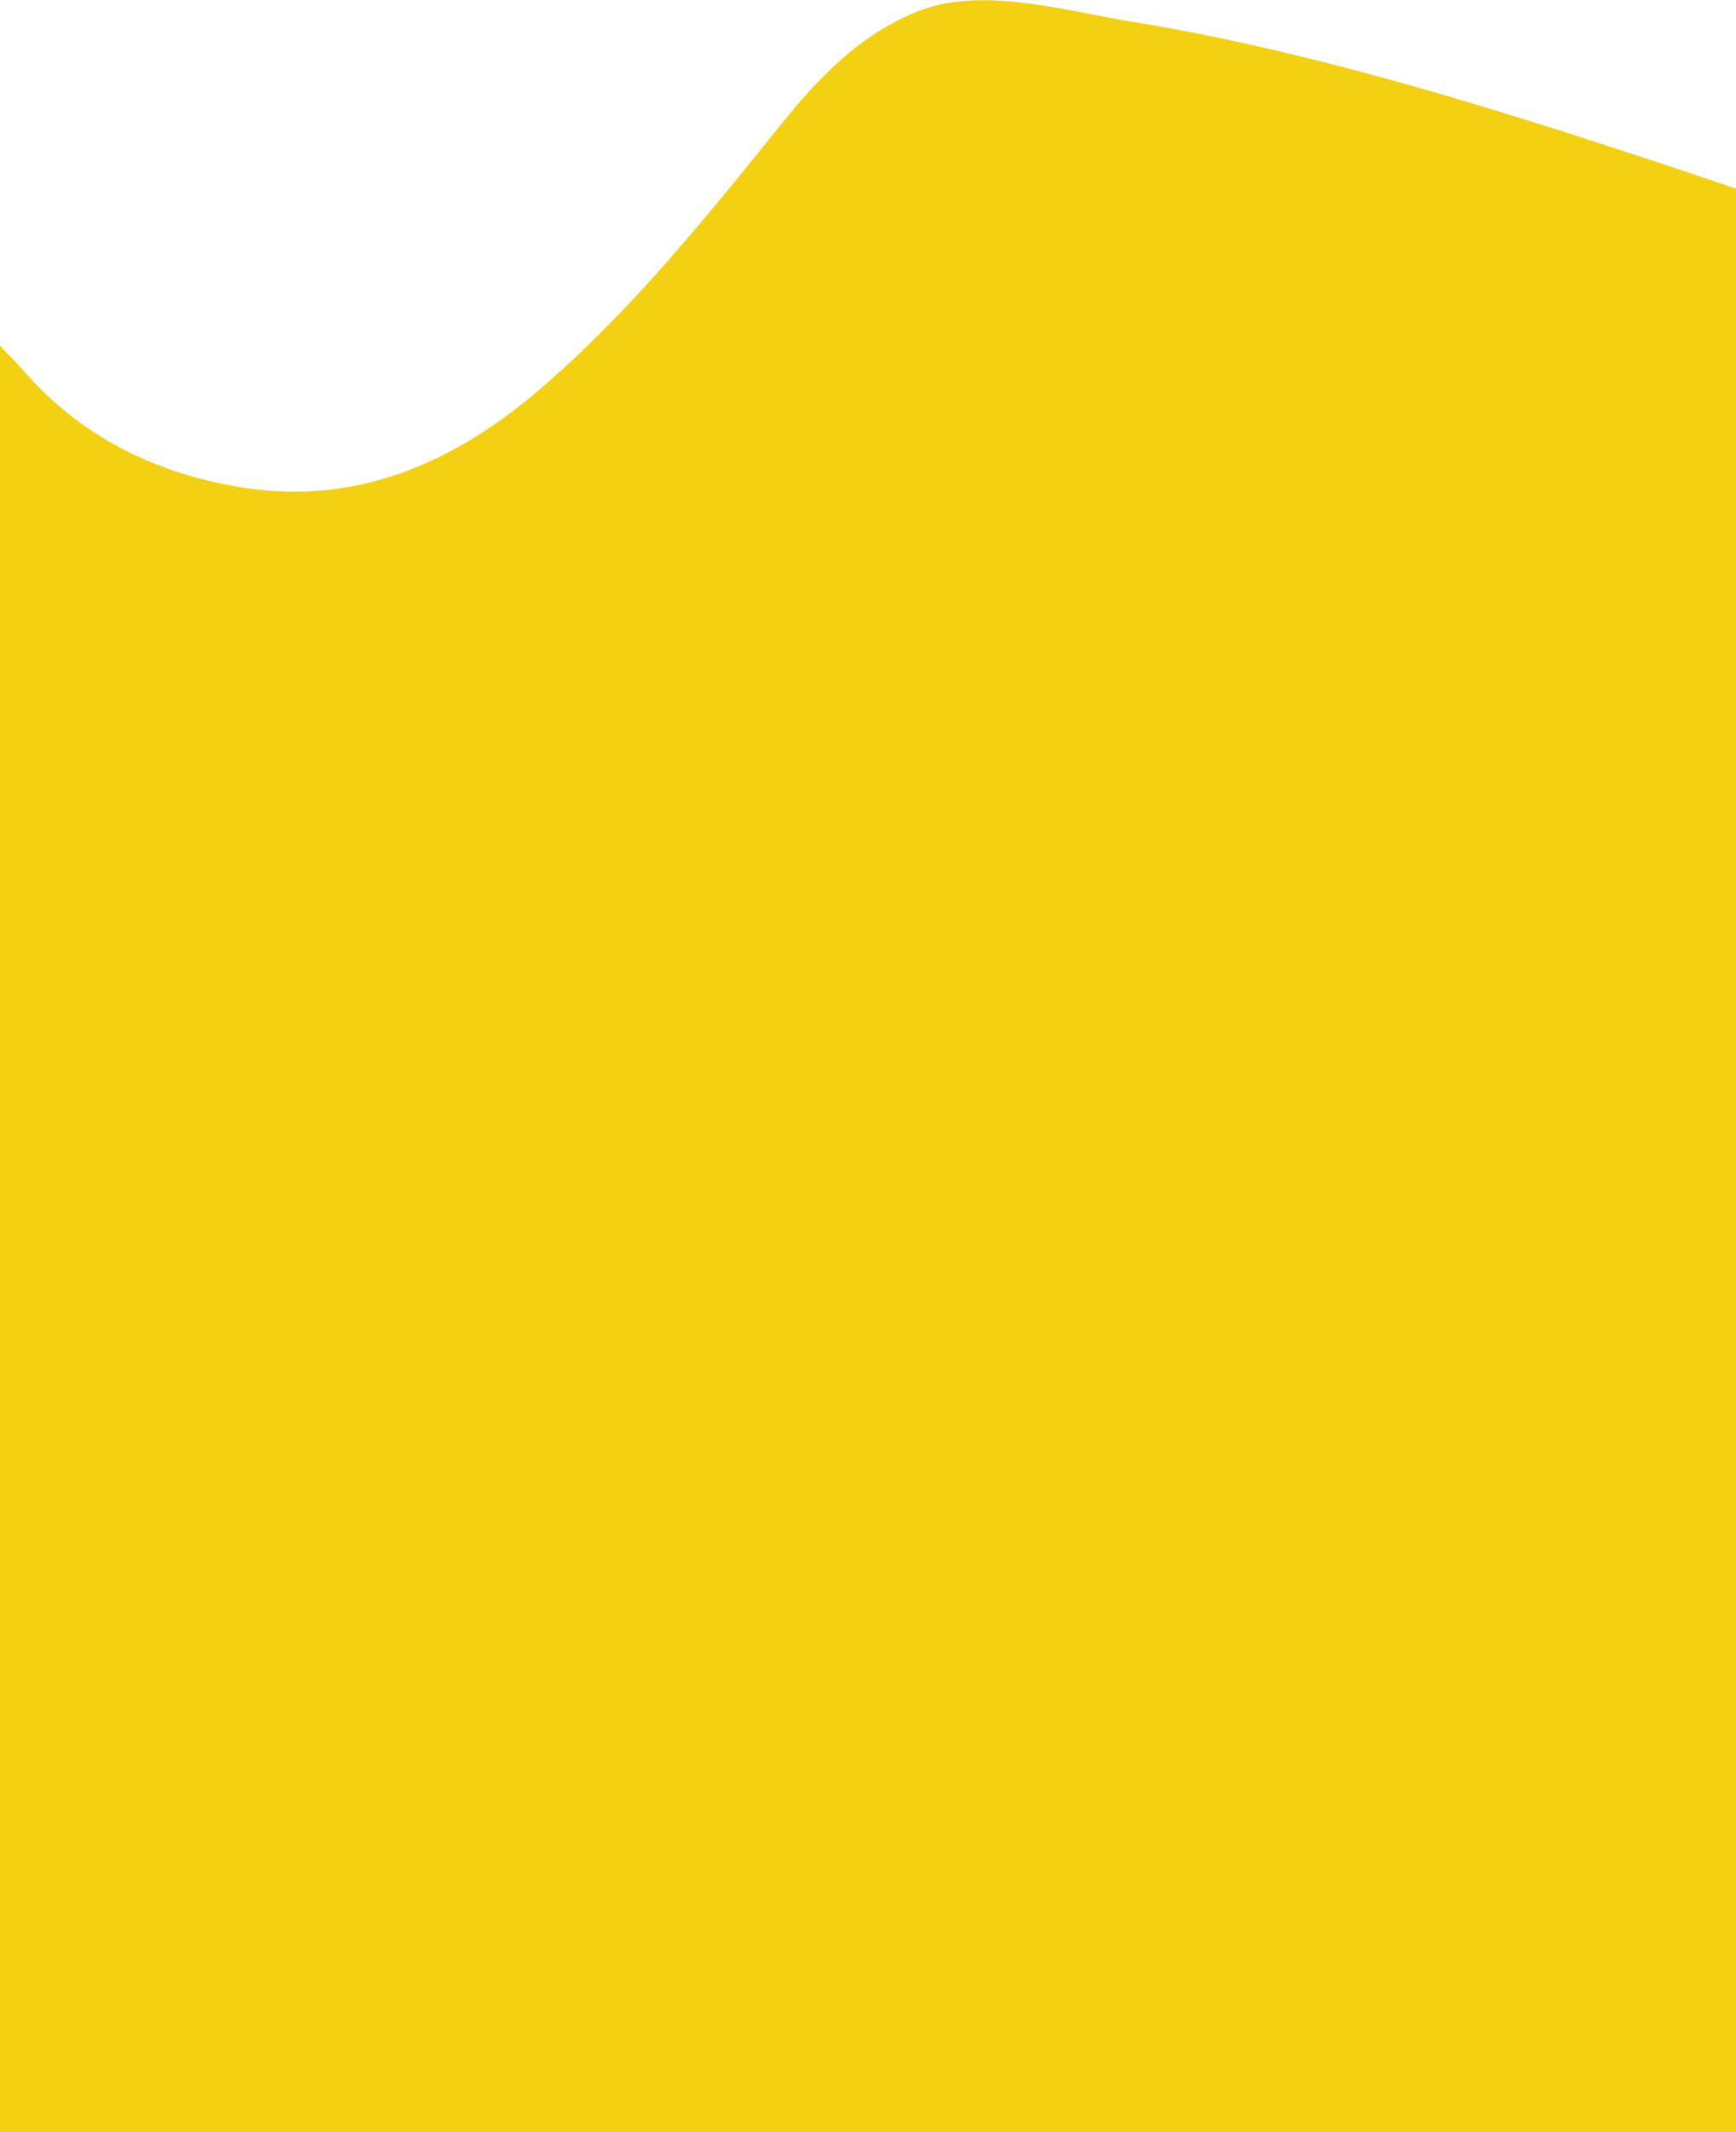<?xml version="1.0" encoding="utf-8"?>
<!-- Generator: Adobe Illustrator 22.0.1, SVG Export Plug-In . SVG Version: 6.00 Build 0)  -->
<svg version="1.1" id="Layer_1" xmlns="http://www.w3.org/2000/svg" xmlns:xlink="http://www.w3.org/1999/xlink" x="0px" y="0px"
	 viewBox="0 0 505.8 621" style="enable-background:new 0 0 505.8 621;" xml:space="preserve">
<style type="text/css">
	.st0{fill:#F4D013;}
</style>
<title>Asset 10</title>
<g id="Layer_2_1_">
	<g id="Layer_1-2">
		<path class="st0" d="M512,57v719H-8V93c2.1,1.8,12.4,12,14.1,14.1c17.2,20.2,39.8,31.1,65.3,35c32.9,5,61-7.5,85.5-28.4
			c26.9-23,49-50.6,71.1-78C239.1,21.9,251.4,9.4,268.2,3c18.2-6.9,42.1,0.1,60.9,3.2C390,16,453.8,37.4,512,57z"/>
	</g>
</g>
</svg>
